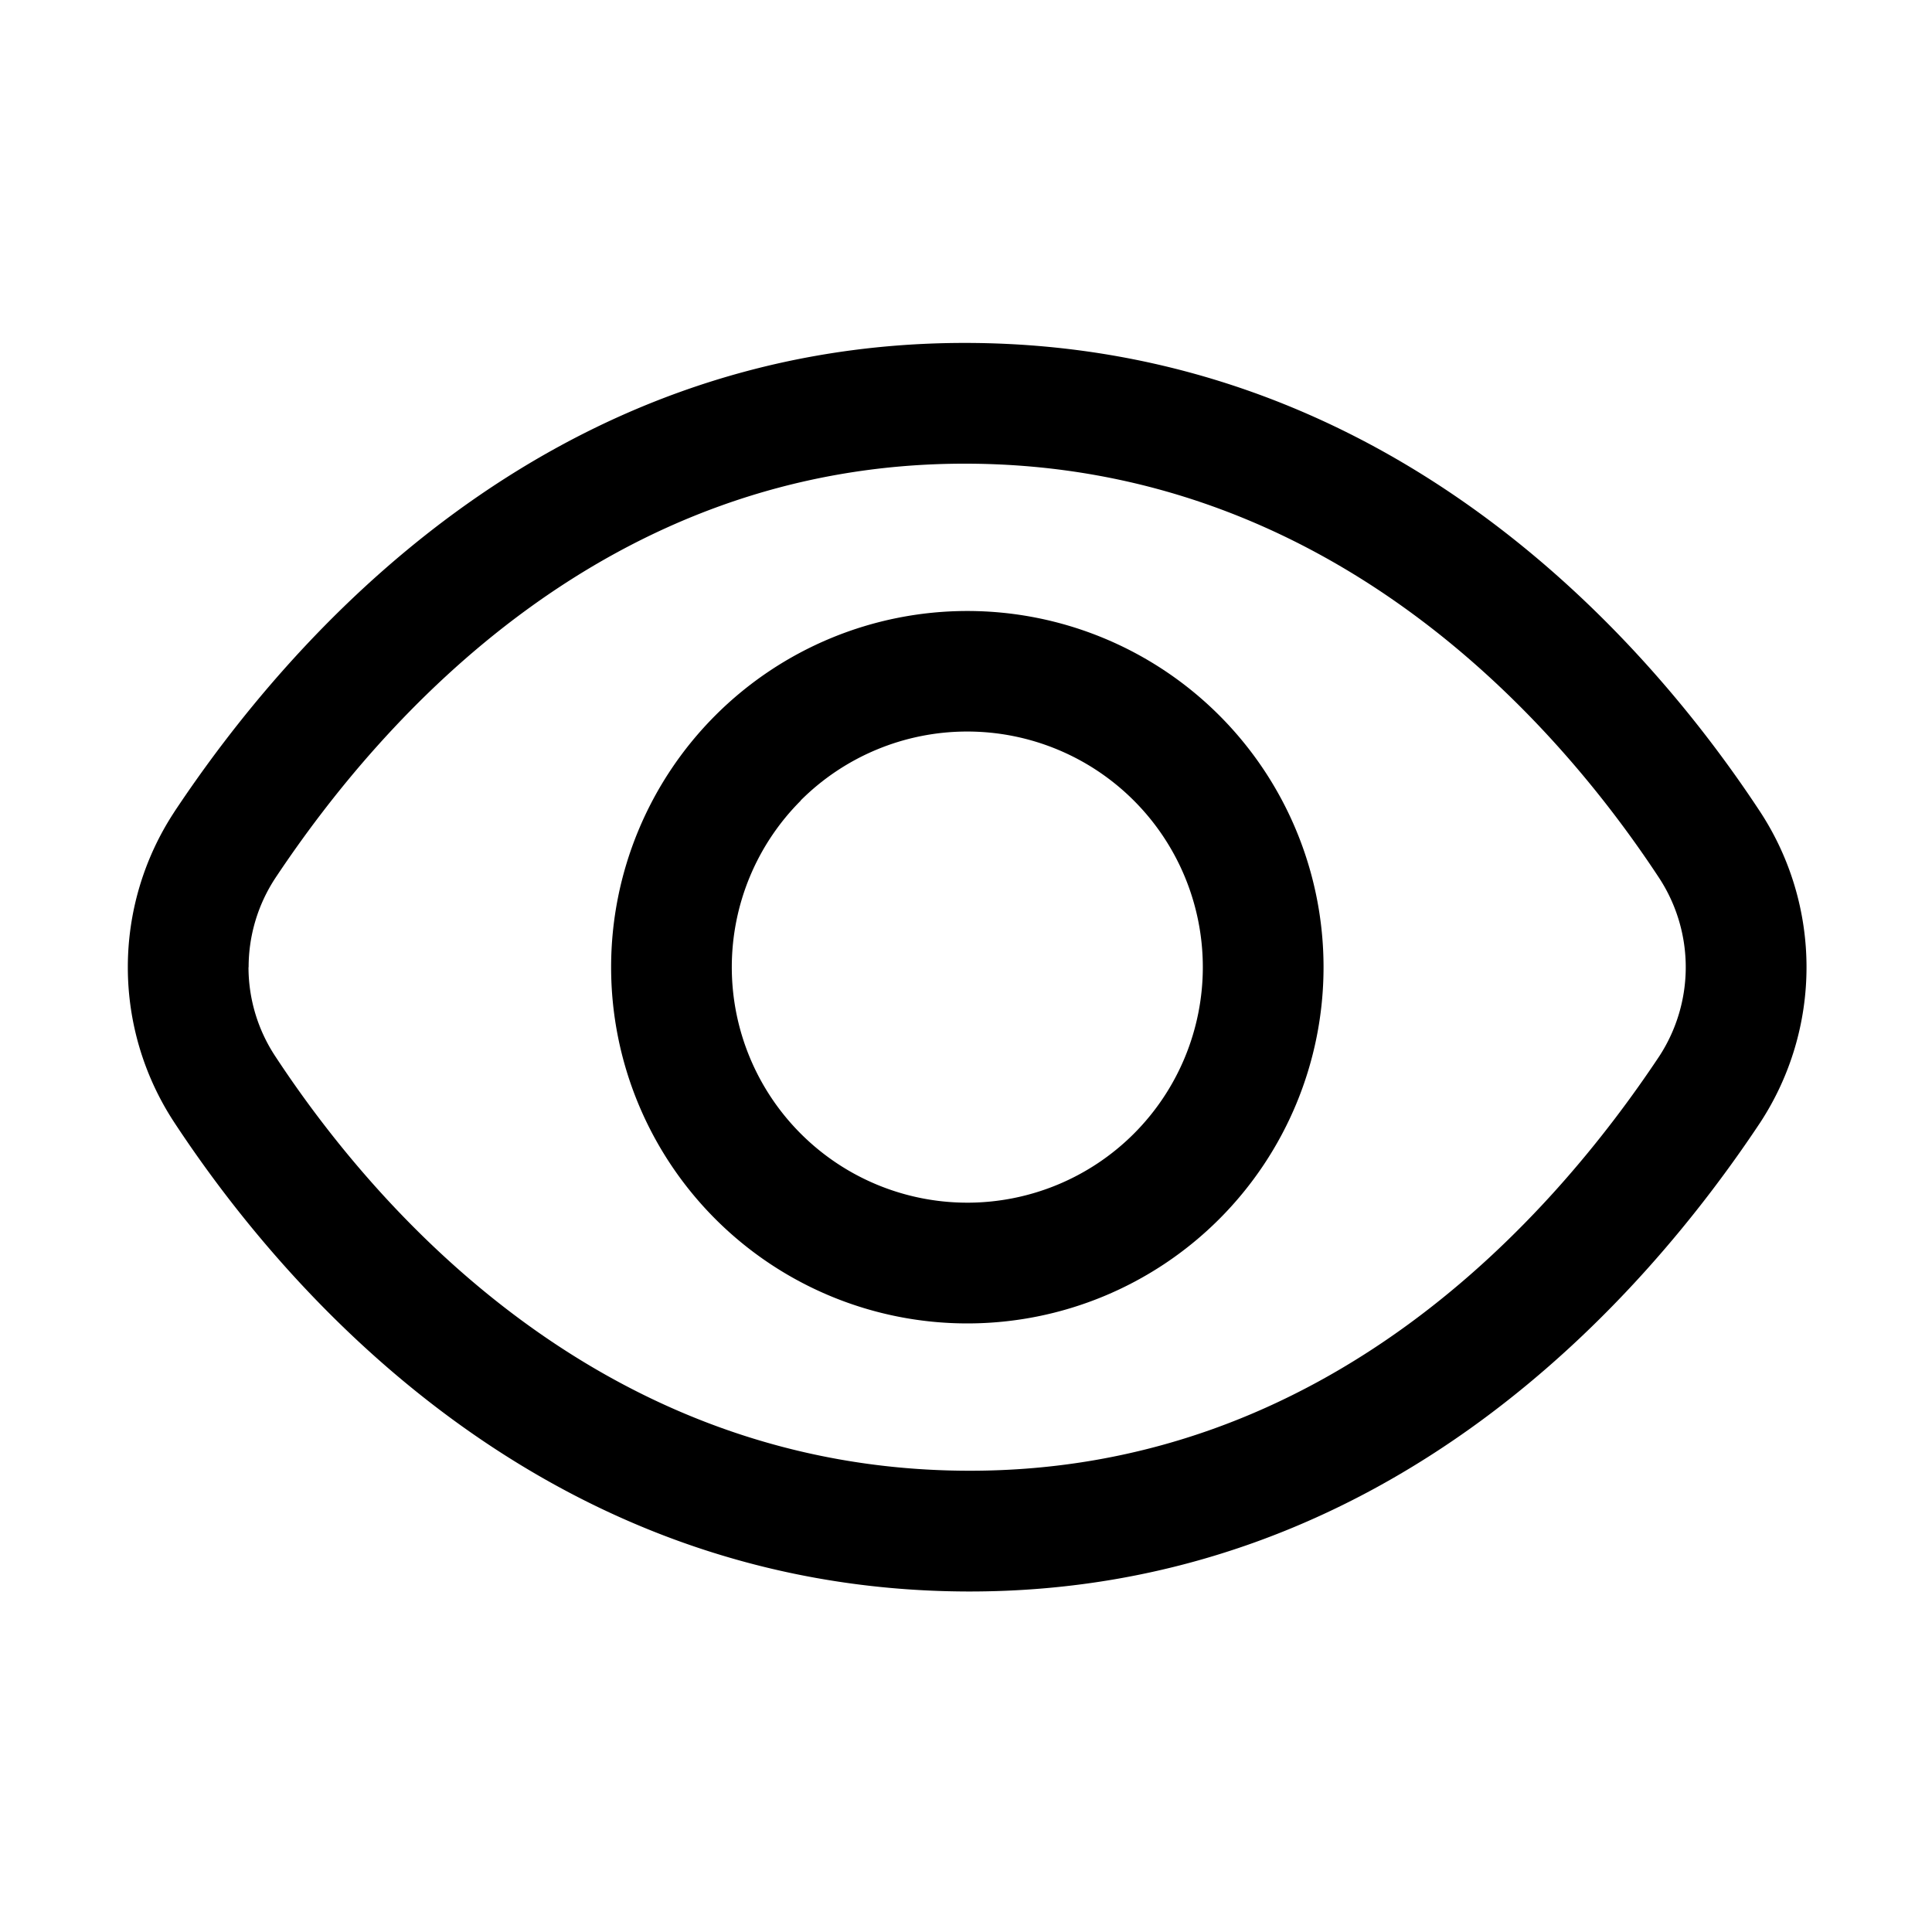 <svg xmlns="http://www.w3.org/2000/svg" fill="none" viewBox="0 0 16 16">
  <path fill="currentColor" fill-rule="evenodd" d="M2.059 8.01c0-.261.076-.516.219-.735v1.47a1.34 1.34 0 0 1-.22-.735Zm.219-.735v1.47c.87 1.325 2.74 3.426 5.734 3.435 2.989.01 4.847-2.105 5.731-3.435a1.35 1.35 0 0 0 0-1.47c-.87-1.325-2.74-3.426-5.734-3.435-2.988-.01-4.847 2.105-5.731 3.435ZM8.012 2.84c-3.51-.01-5.632 2.474-6.568 3.883l-.001.002a2.34 2.34 0 0 0 0 2.57c.93 1.415 3.06 3.874 6.566 3.885 3.51.01 5.632-2.474 6.568-3.883l.002-.003a2.35 2.35 0 0 0 0-2.568c-.93-1.416-3.06-3.875-6.567-3.886Zm-.001 2.22a2.95 2.95 0 1 0 0 5.9 2.95 2.95 0 0 0 0-5.9ZM6.63 6.63A1.95 1.95 0 1 1 9.39 9.389 1.95 1.95 0 0 1 6.632 6.63Z" clip-rule="evenodd"/>
</svg>